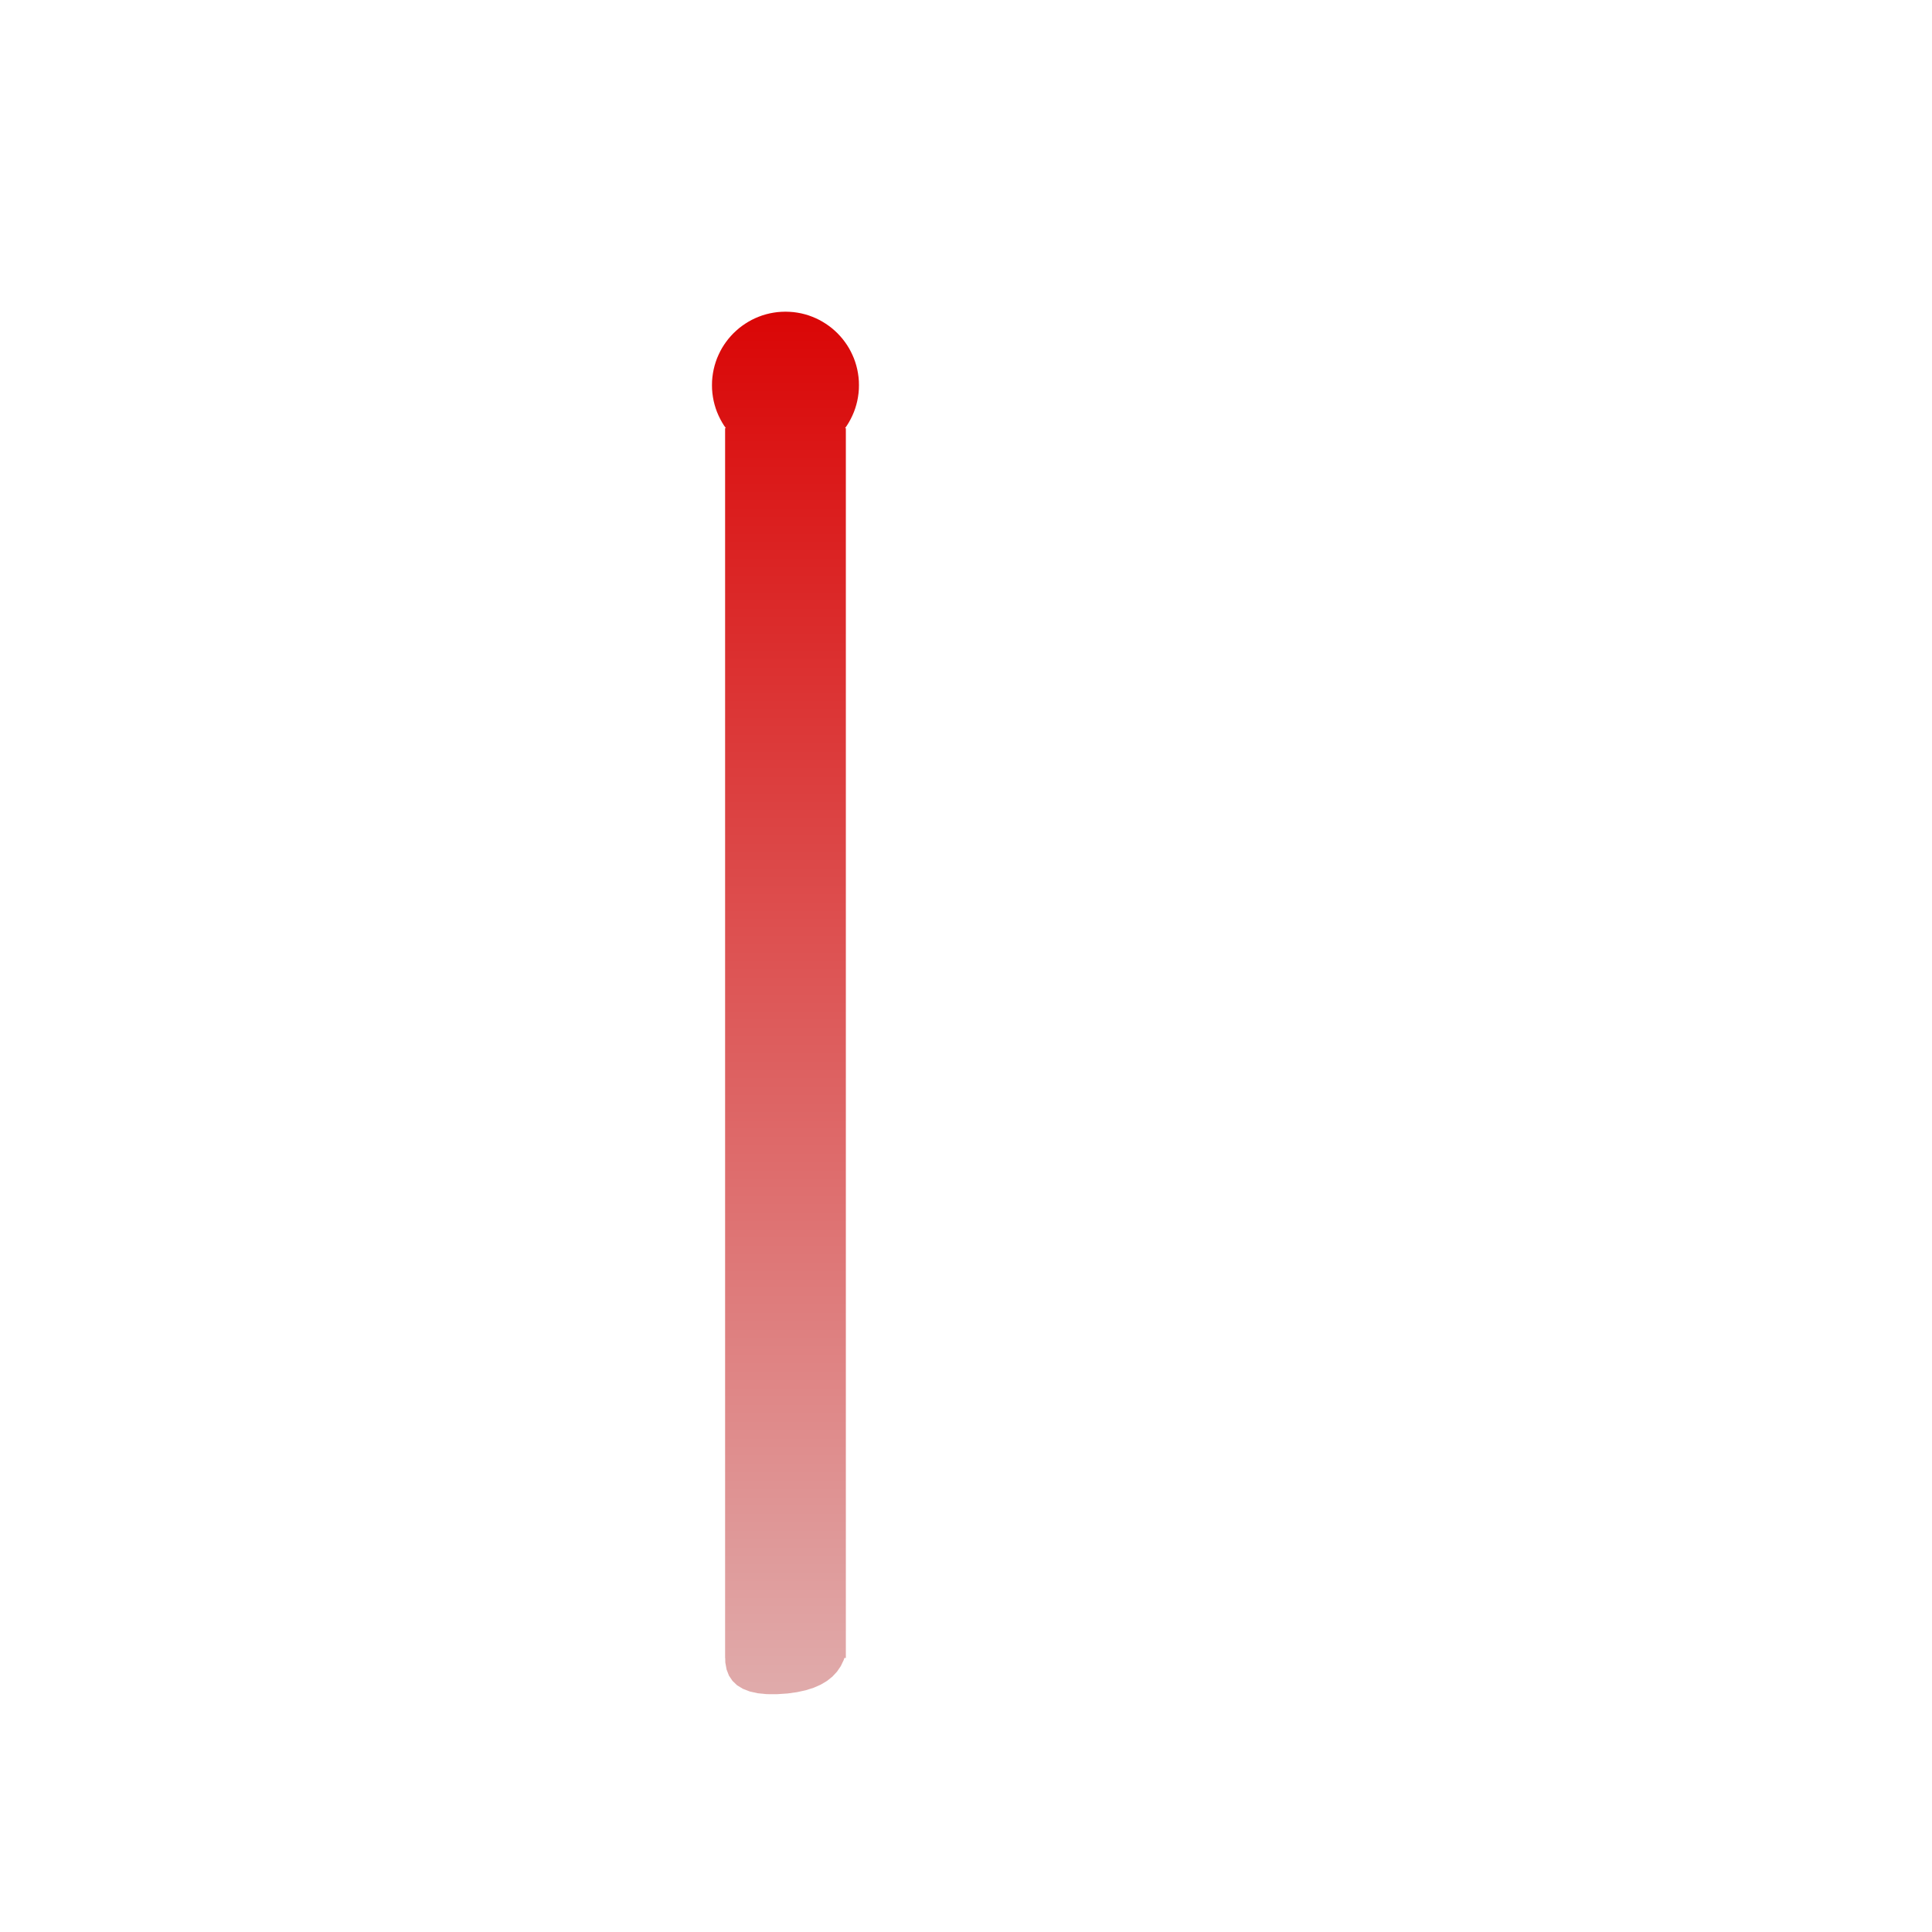 <?xml version="1.0" encoding="UTF-8" standalone="no"?>
<!DOCTYPE svg PUBLIC "-//W3C//DTD SVG 1.1//EN" "http://www.w3.org/Graphics/SVG/1.1/DTD/svg11.dtd">
<svg version="1.1" xmlns="http://www.w3.org/2000/svg" xmlns:xlink="http://www.w3.org/1999/xlink" preserveAspectRatio="xMidYMid meet" viewBox="0 0 640 640" width="640" height="640"><defs><path d="M262.85 103.39L264.14 103.57L265.42 103.81L266.67 104.12L267.89 104.49L269.08 104.93L270.25 105.42L271.38 105.97L272.48 106.58L273.54 107.24L274.57 107.95L275.56 108.71L276.51 109.53L277.41 110.38L278.27 111.29L279.08 112.23L279.84 113.22L280.56 114.25L281.22 115.31L281.82 116.41L282.37 117.55L282.87 118.71L283.3 119.91L283.67 121.13L283.98 122.38L284.22 123.65L284.4 124.95L284.51 126.26L284.54 127.6L284.51 128.93L284.4 130.25L284.22 131.54L283.98 132.82L283.67 134.07L283.3 135.29L282.87 136.48L282.37 137.65L281.82 138.78L281.22 139.88L280.56 140.95L279.94 141.84L280.2 141.84L280.2 549.23L279.71 549.23L279.49 549.9L278.52 551.93L277.27 553.76L275.75 555.39L273.95 556.83L271.88 558.06L269.54 559.09L266.92 559.92L264.03 560.55L260.86 560.99L257.42 561.22L254.03 561.21L251.01 560.91L248.36 560.32L246.09 559.44L244.18 558.28L242.65 556.82L241.48 555.08L240.69 553.05L240.27 550.73L240.24 549.23L240.2 549.23L240.2 141.84L240.45 141.84L239.83 140.95L239.17 139.88L238.57 138.78L238.02 137.65L237.52 136.48L237.09 135.29L236.72 134.07L236.41 132.82L236.17 131.54L235.99 130.25L235.88 128.93L235.85 127.6L235.88 126.26L235.99 124.95L236.17 123.65L236.41 122.38L236.72 121.13L237.09 119.91L237.52 118.71L238.02 117.55L238.57 116.41L239.17 115.31L239.83 114.25L240.55 113.22L241.31 112.23L242.12 111.29L242.98 110.38L243.89 109.53L244.83 108.71L245.82 107.95L246.85 107.24L247.91 106.58L249.01 105.97L250.14 105.42L251.31 104.93L252.5 104.49L253.73 104.12L254.98 103.81L256.25 103.57L257.54 103.39L258.86 103.29L260.2 103.25L261.53 103.29L262.85 103.39Z" id="bGjxvEye4"></path><linearGradient id="gradienthdtbwNUPb" gradientUnits="userSpaceOnUse" x1="260.2" y1="103.25" x2="260.2" y2="561.22"><stop style="stop-color: #da0606;stop-opacity: 1" offset="0%"></stop><stop style="stop-color: #e0abab;stop-opacity: 1" offset="100%"></stop></linearGradient></defs><g><g><g><use xlink:href="#bGjxvEye4" opacity="1" fill="url(#gradienthdtbwNUPb)"></use><g><use xlink:href="#bGjxvEye4" opacity="1" fill-opacity="0" stroke="#79717f" stroke-width="0" stroke-opacity="1"></use></g><g></g></g></g></g></svg>